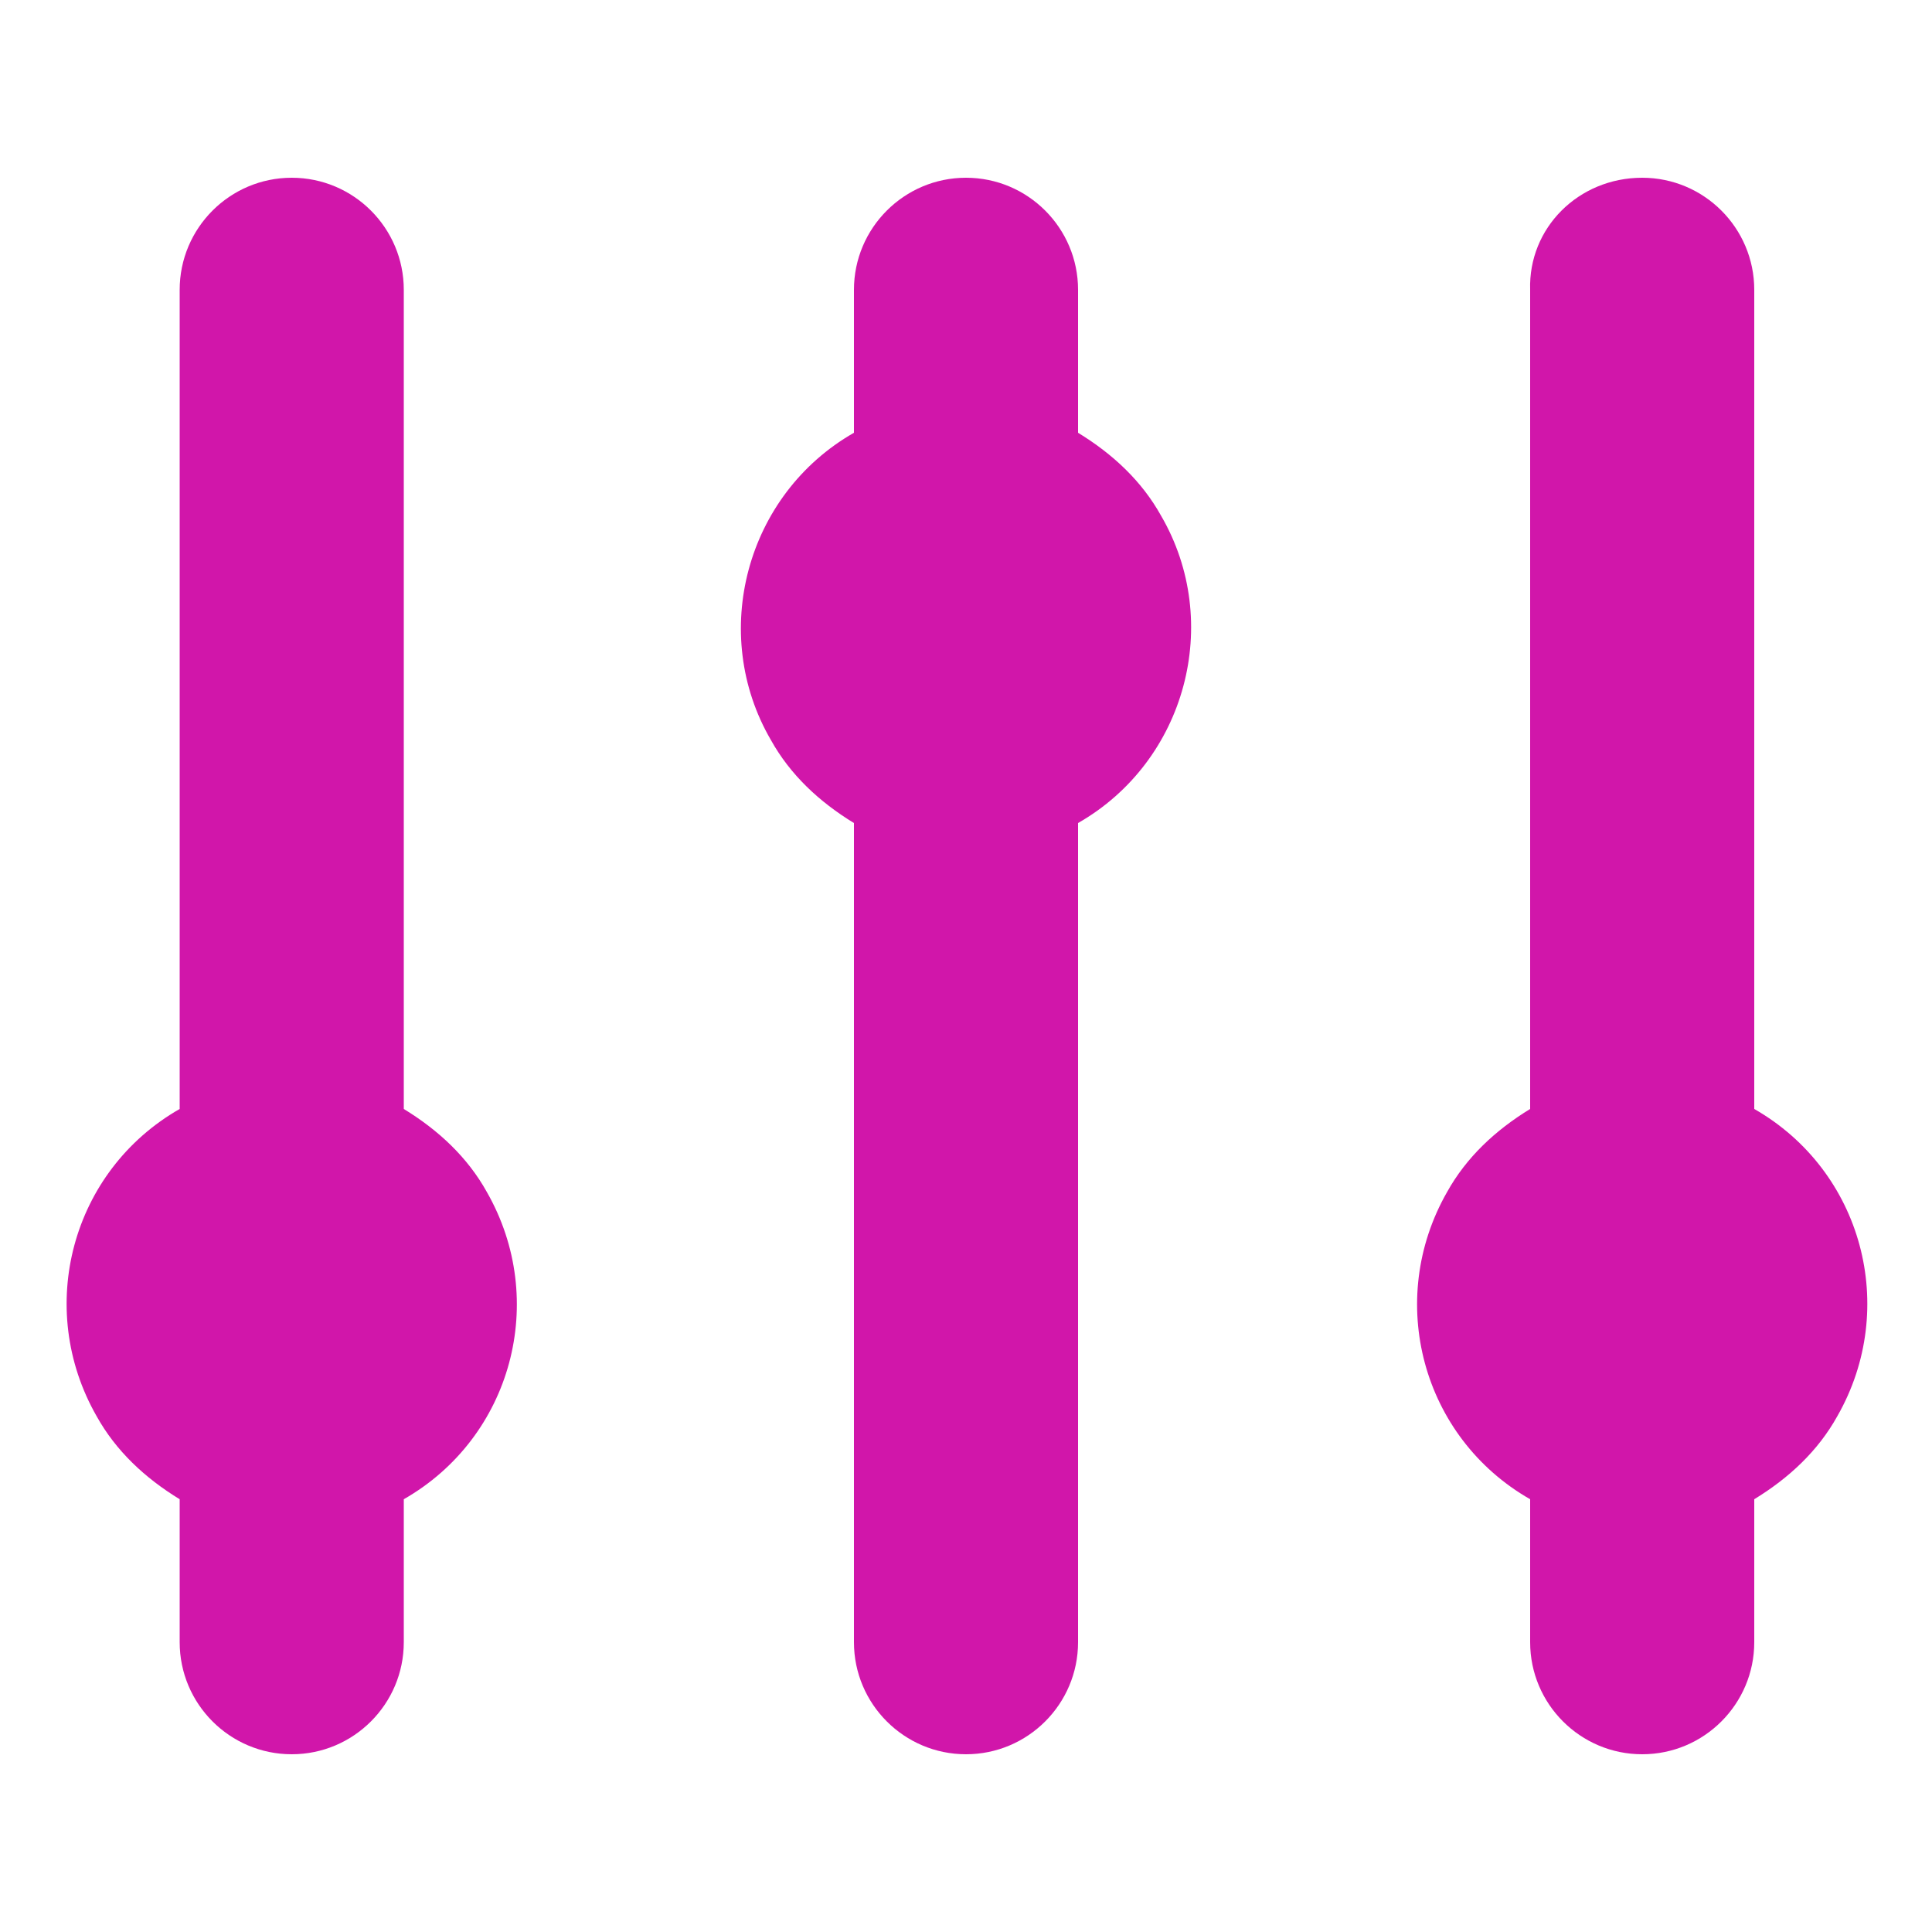 <?xml version="1.0" encoding="utf-8"?>
<!-- Generator: Adobe Illustrator 21.1.0, SVG Export Plug-In . SVG Version: 6.00 Build 0)  -->
<svg version="1.1" id="Capa_1" xmlns="http://www.w3.org/2000/svg" xmlns:xlink="http://www.w3.org/1999/xlink" x="0px" y="0px"
	 viewBox="0 0 100 100" style="enable-background:new 0 0 100 100;" xml:space="preserve">
<style type="text/css">
	.st0{fill:#D116AA;}
</style>
<g id="adjustments" transform="translate(-2 -3)">
	<path id="Trazado_2" class="st0" d="M22.9,18c0-3.2-2.6-5.8-5.8-5.8s-5.8,2.6-5.8,5.8l0,0v42.4C5.7,63.6,3.8,70.7,7,76.3
		c1,1.8,2.5,3.2,4.3,4.3V88c0,3.2,2.6,5.8,5.8,5.8s5.8-2.6,5.8-5.8v-7.4c5.6-3.2,7.5-10.3,4.3-15.9c-1-1.8-2.5-3.2-4.3-4.3
		C22.9,60.4,22.9,18,22.9,18z"/>
	<path id="Trazado_3" class="st0" d="M57.8,18c0-3.2-2.6-5.8-5.8-5.8s-5.8,2.6-5.8,5.8l0,0v7.4c-5.6,3.2-7.5,10.4-4.3,15.9
		c1,1.8,2.5,3.2,4.3,4.3V88c0,3.2,2.6,5.8,5.8,5.8s5.8-2.6,5.8-5.8V45.6c5.6-3.2,7.5-10.4,4.3-15.9c-1-1.8-2.5-3.2-4.3-4.3V18z"/>
	<path id="Trazado_4" class="st0" d="M87,12.2c3.2,0,5.8,2.6,5.8,5.8v42.4c5.6,3.2,7.5,10.3,4.3,15.9c-1,1.8-2.5,3.2-4.3,4.3V88
		c0,3.2-2.6,5.8-5.8,5.8s-5.8-2.6-5.8-5.8v-7.4c-5.6-3.2-7.5-10.3-4.3-15.9c1-1.8,2.5-3.2,4.3-4.3V18C81.1,14.8,83.7,12.2,87,12.2
		L87,12.2z"/>
</g>
</svg>
